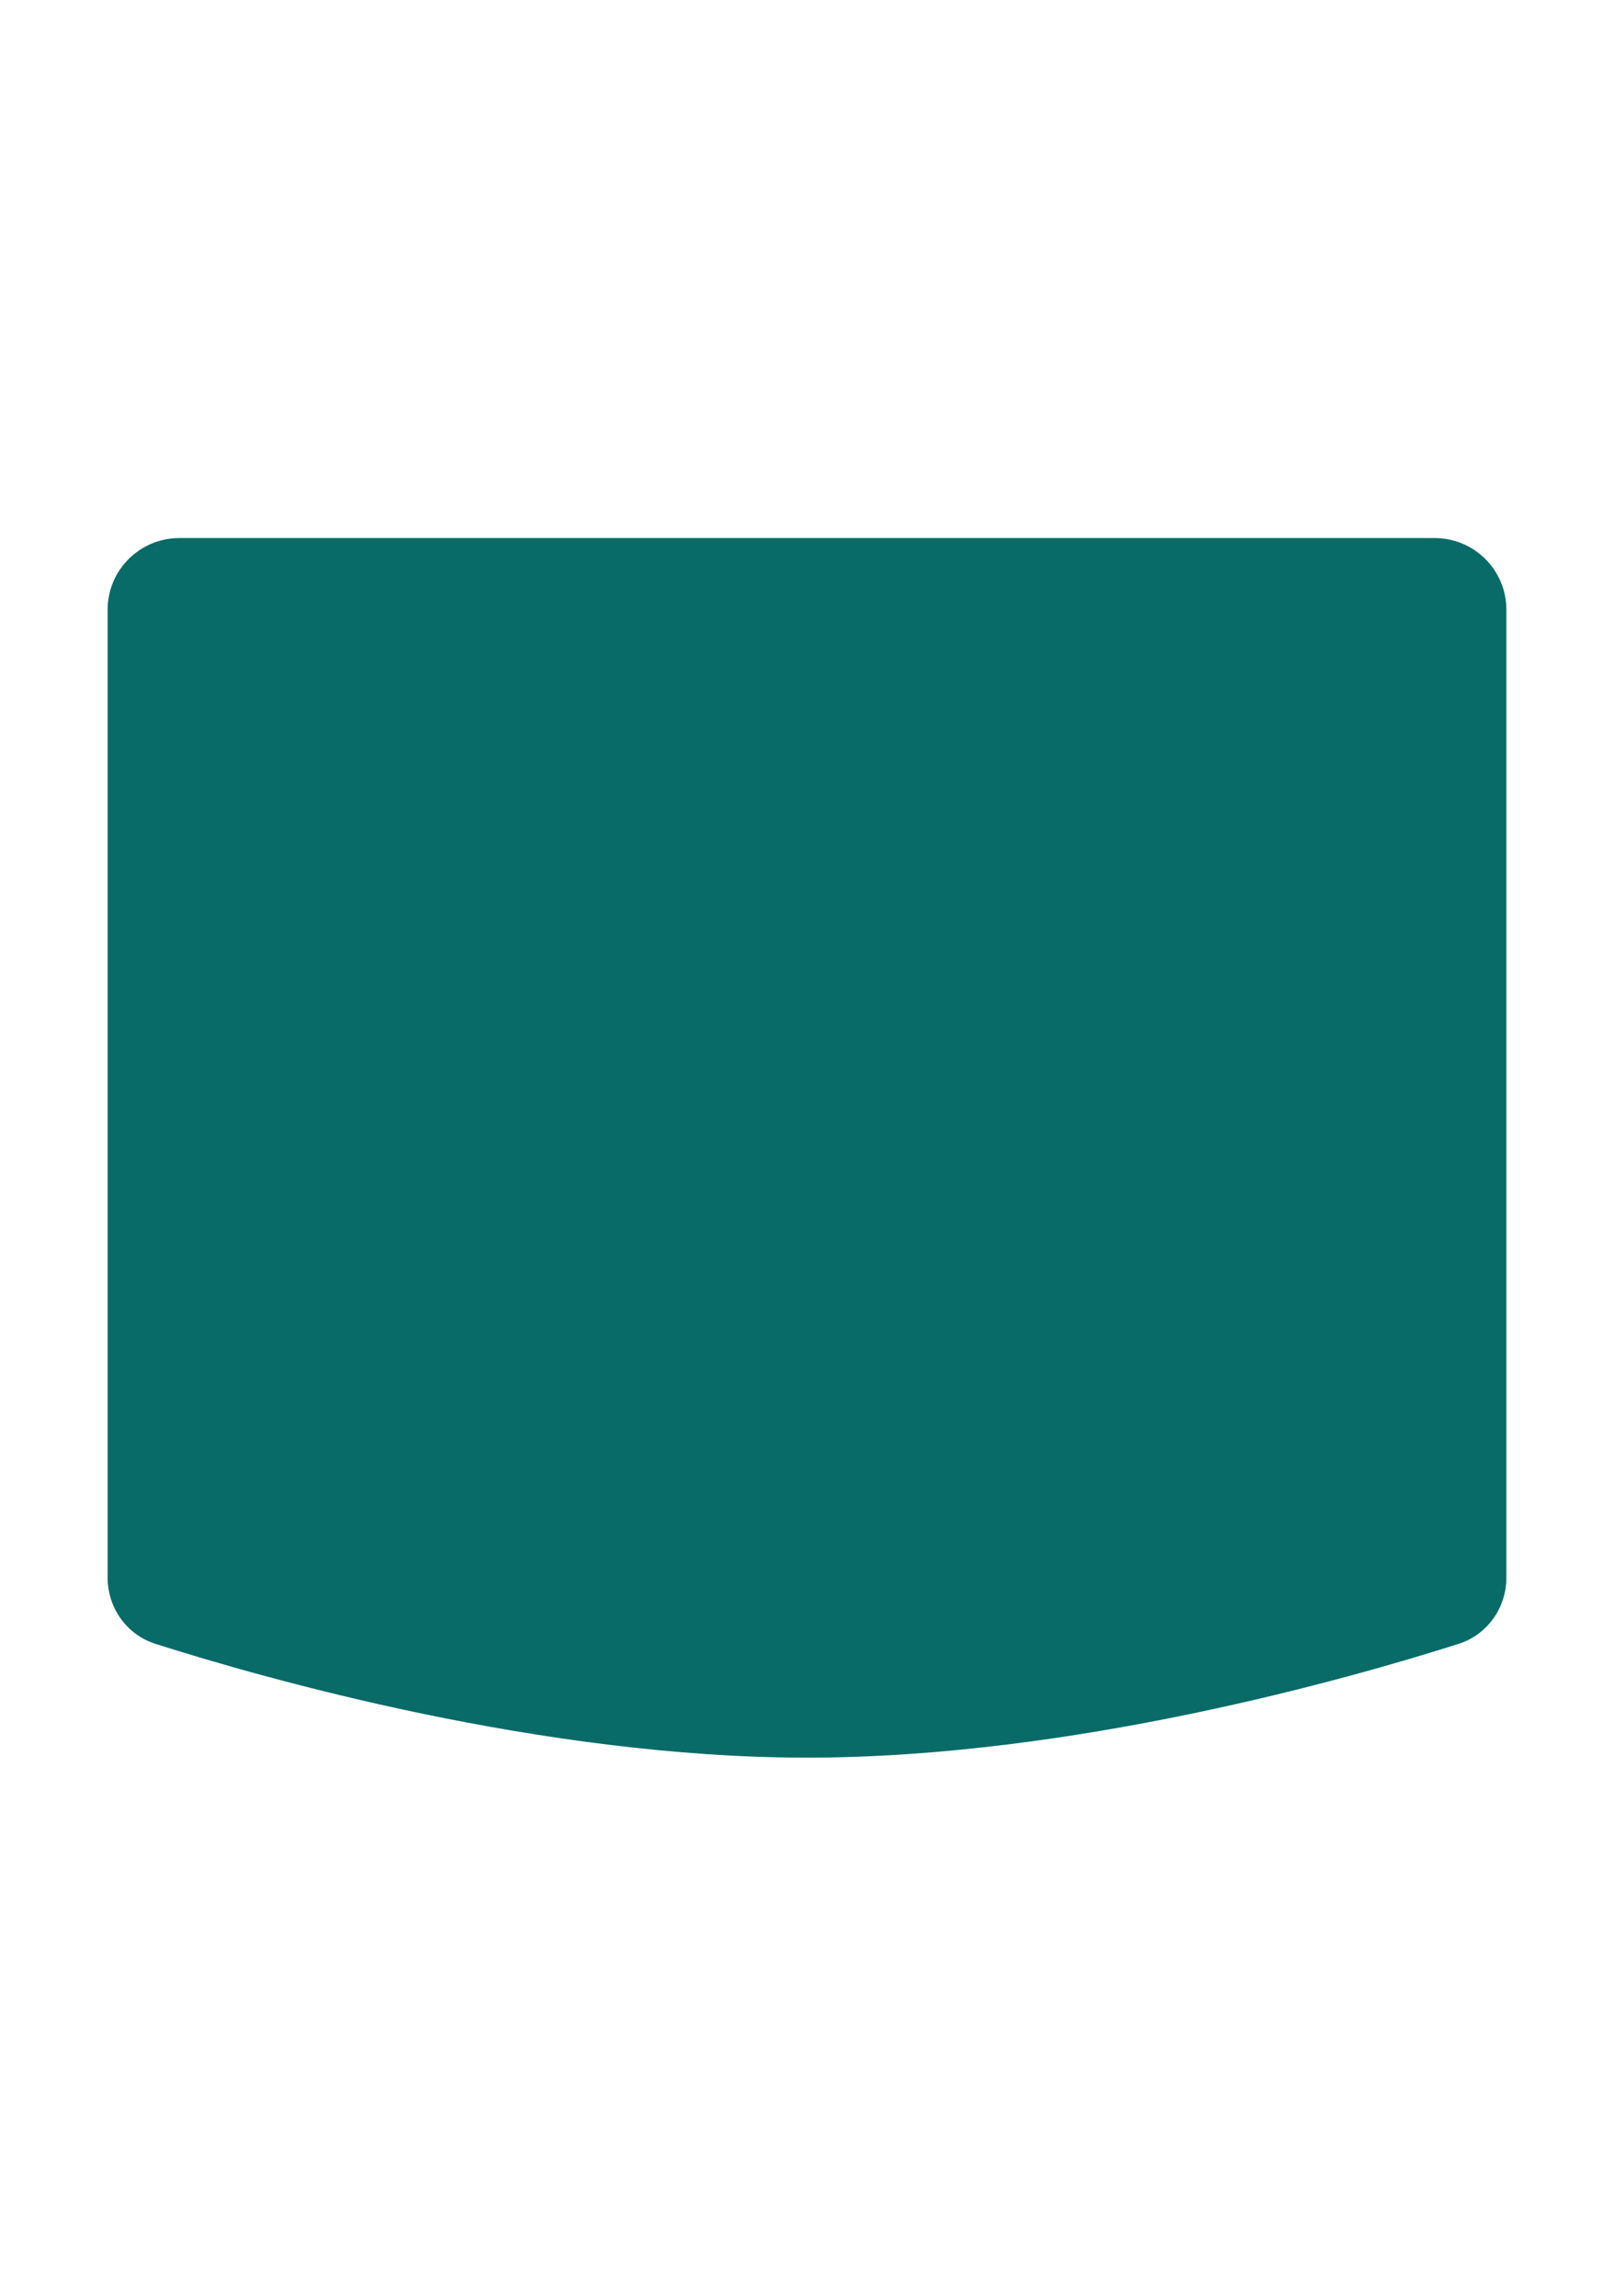 <svg width="360" height="512" viewBox="0 0 360 512" fill="none" xmlns="http://www.w3.org/2000/svg">
<g filter="url(#filter0_d_1240_989)">
<path d="M24 295.822C24 302.567 28.235 308.574 34.663 310.619C58.956 318.35 120.891 336 180 336C239.109 336 301.045 318.35 325.337 310.619C331.765 308.574 336 302.567 336 295.822V80C336 71.163 328.837 64 320 64H40C31.163 64 24 71.163 24 80V295.822Z" fill="#086B68"/>
</g>
<defs>
<filter id="filter0_d_1240_989" x="-96" y="0" width="552" height="512" filterUnits="userSpaceOnUse" color-interpolation-filters="sRGB">
<feFlood flood-opacity="0" result="BackgroundImageFix"/>
<feColorMatrix in="SourceAlpha" type="matrix" values="0 0 0 0 0 0 0 0 0 0 0 0 0 0 0 0 0 0 127 0" result="hardAlpha"/>
<feOffset dy="56"/>
<feGaussianBlur stdDeviation="60"/>
<feComposite in2="hardAlpha" operator="out"/>
<feColorMatrix type="matrix" values="0 0 0 0 0 0 0 0 0 0 0 0 0 0 0 0 0 0 0.08 0"/>
<feBlend mode="normal" in2="BackgroundImageFix" result="effect1_dropShadow_1240_989"/>
<feBlend mode="normal" in="SourceGraphic" in2="effect1_dropShadow_1240_989" result="shape"/>
</filter>
</defs>
</svg>

